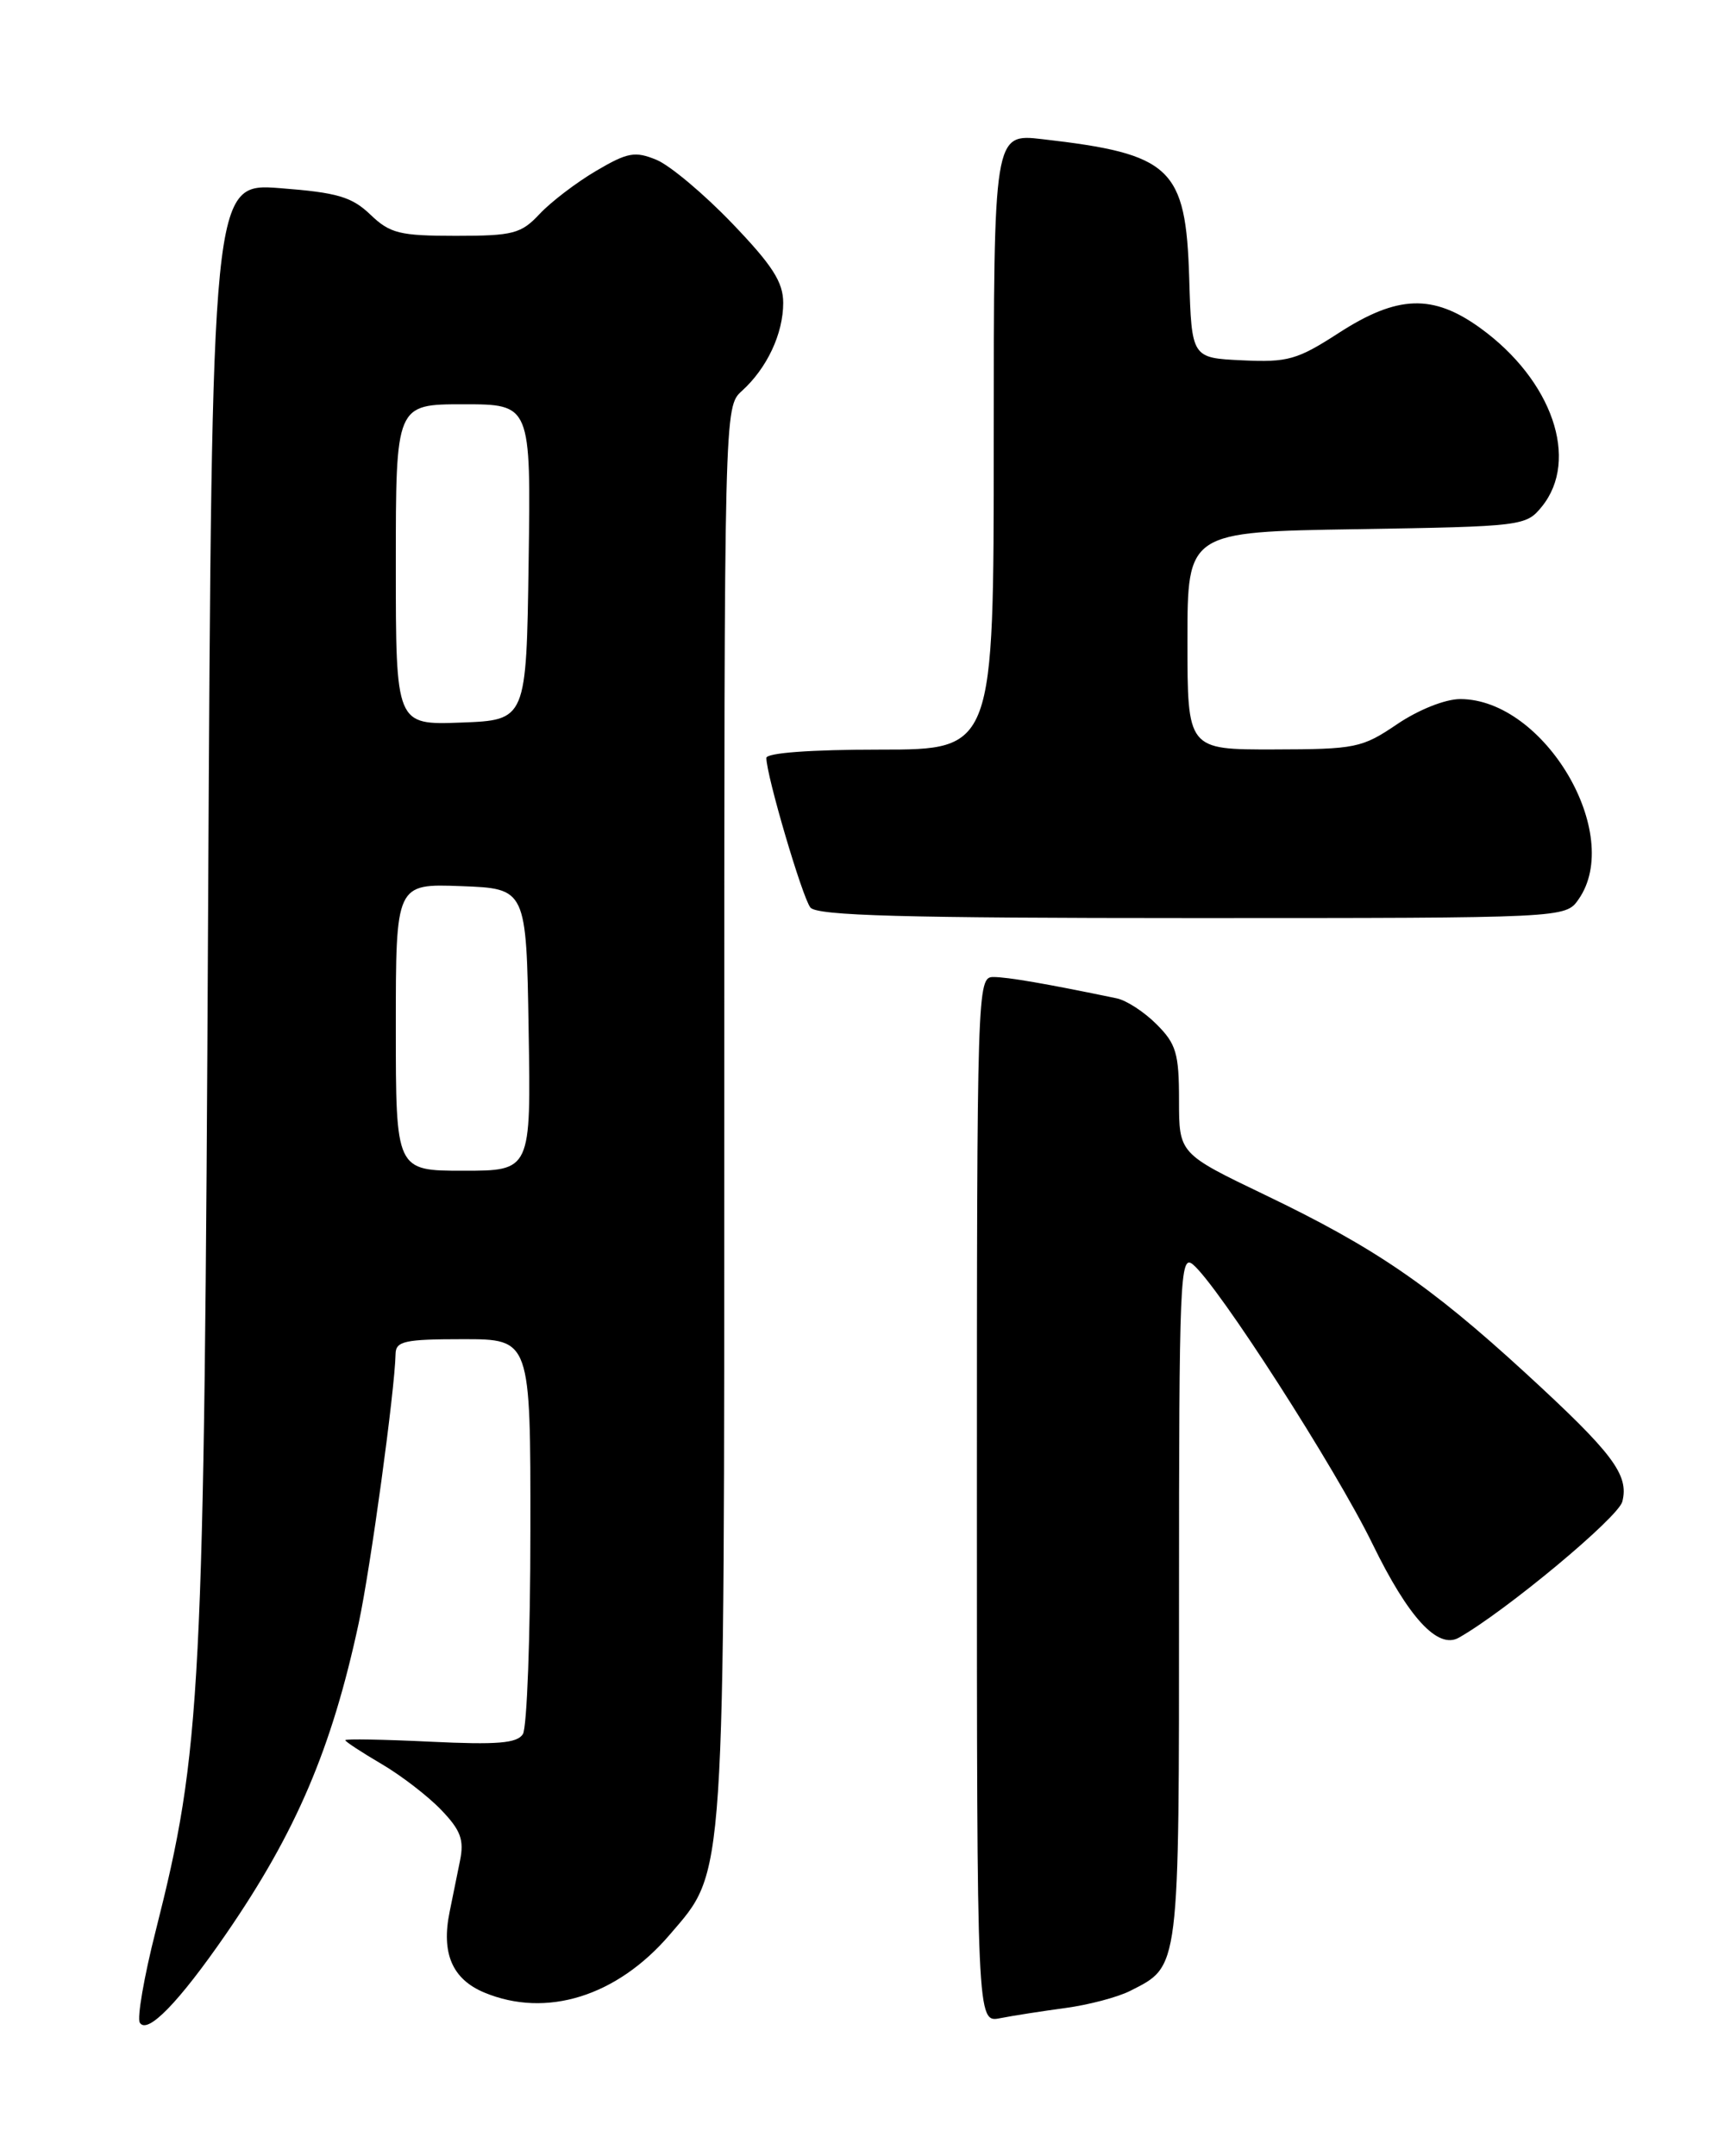 <?xml version="1.0" encoding="UTF-8" standalone="no"?>
<!DOCTYPE svg PUBLIC "-//W3C//DTD SVG 1.1//EN" "http://www.w3.org/Graphics/SVG/1.1/DTD/svg11.dtd" >
<svg xmlns="http://www.w3.org/2000/svg" xmlns:xlink="http://www.w3.org/1999/xlink" version="1.1" viewBox="0 0 204 256">
 <g >
 <path fill="currentColor"
d=" M 26.86 229.59 C 35.16 217.53 39.39 207.63 42.59 192.73 C 44.00 186.17 46.89 165.03 46.97 160.75 C 47.00 159.23 48.06 159.00 55.00 159.00 C 63.00 159.00 63.00 159.00 62.98 181.75 C 62.98 194.26 62.57 205.12 62.09 205.89 C 61.40 206.98 59.04 207.17 51.11 206.79 C 45.55 206.52 41.00 206.44 41.00 206.61 C 41.00 206.78 42.93 208.04 45.28 209.42 C 47.64 210.80 50.84 213.27 52.40 214.90 C 54.71 217.31 55.13 218.44 54.62 220.93 C 54.28 222.62 53.72 225.34 53.39 226.99 C 52.38 231.90 53.70 234.98 57.50 236.57 C 64.87 239.64 73.25 237.03 79.52 229.71 C 86.18 221.92 86.00 224.68 86.00 131.97 C 86.00 48.31 86.00 48.31 88.10 46.41 C 91.08 43.71 93.00 39.62 93.00 35.96 C 93.00 33.49 91.72 31.50 86.93 26.51 C 83.59 23.03 79.55 19.64 77.96 18.98 C 75.41 17.93 74.53 18.08 70.78 20.29 C 68.42 21.68 65.41 23.98 64.08 25.40 C 61.88 27.75 60.94 28.00 54.13 28.00 C 47.46 28.00 46.31 27.72 43.98 25.48 C 41.77 23.37 40.06 22.86 33.25 22.34 C 25.16 21.72 25.16 21.72 24.71 108.11 C 24.24 201.65 23.92 207.73 18.48 229.28 C 17.10 234.71 16.26 239.61 16.60 240.15 C 17.49 241.60 21.24 237.74 26.86 229.59 Z  M 126.50 238.41 C 129.25 238.04 132.71 237.13 134.19 236.38 C 140.11 233.37 140.00 234.29 140.00 189.66 C 140.00 151.86 140.12 148.86 141.64 150.12 C 144.63 152.59 158.61 174.35 162.98 183.32 C 167.24 192.06 170.72 195.84 173.21 194.45 C 178.74 191.33 192.17 180.17 192.64 178.28 C 193.45 175.09 191.52 172.54 181.09 162.97 C 169.78 152.60 163.23 148.12 150.25 141.89 C 140.00 136.97 140.00 136.97 140.00 130.62 C 140.00 125.08 139.66 123.93 137.34 121.62 C 135.88 120.15 133.74 118.76 132.59 118.53 C 124.23 116.79 119.63 116.00 117.95 116.00 C 116.04 116.00 116.00 117.19 116.00 178.08 C 116.00 240.16 116.00 240.16 118.75 239.62 C 120.26 239.32 123.75 238.78 126.50 238.41 Z  M 187.44 106.78 C 192.85 99.05 183.38 83.02 173.40 83.00 C 171.61 83.00 168.45 84.26 165.90 85.98 C 161.73 88.81 160.96 88.96 151.25 88.98 C 141.00 89.00 141.00 89.00 141.00 76.08 C 141.00 63.15 141.00 63.15 161.09 62.83 C 180.81 62.51 181.21 62.46 183.09 60.14 C 187.58 54.59 184.32 45.14 175.79 38.96 C 170.15 34.88 165.95 35.02 158.97 39.53 C 154.04 42.72 152.91 43.04 147.50 42.78 C 141.50 42.50 141.50 42.50 141.21 33.02 C 140.81 19.89 139.11 18.28 123.75 16.52 C 118.00 15.86 118.00 15.86 118.00 52.43 C 118.00 89.00 118.00 89.00 104.50 89.00 C 96.27 89.00 91.00 89.39 91.00 89.99 C 91.00 92.06 95.27 106.56 96.23 107.75 C 97.02 108.72 107.31 109.00 141.57 109.00 C 185.89 109.00 185.89 109.00 187.44 106.78 Z  M 47.00 121.96 C 47.00 104.92 47.00 104.92 54.75 105.21 C 62.50 105.50 62.50 105.50 62.77 122.25 C 63.05 139.00 63.05 139.00 55.02 139.00 C 47.00 139.00 47.00 139.00 47.00 121.96 Z  M 47.00 67.04 C 47.00 48.00 47.00 48.00 55.02 48.00 C 63.04 48.00 63.04 48.00 62.77 66.75 C 62.50 85.50 62.50 85.50 54.75 85.79 C 47.00 86.08 47.00 86.08 47.00 67.04 Z "/>
</g>
</svg>